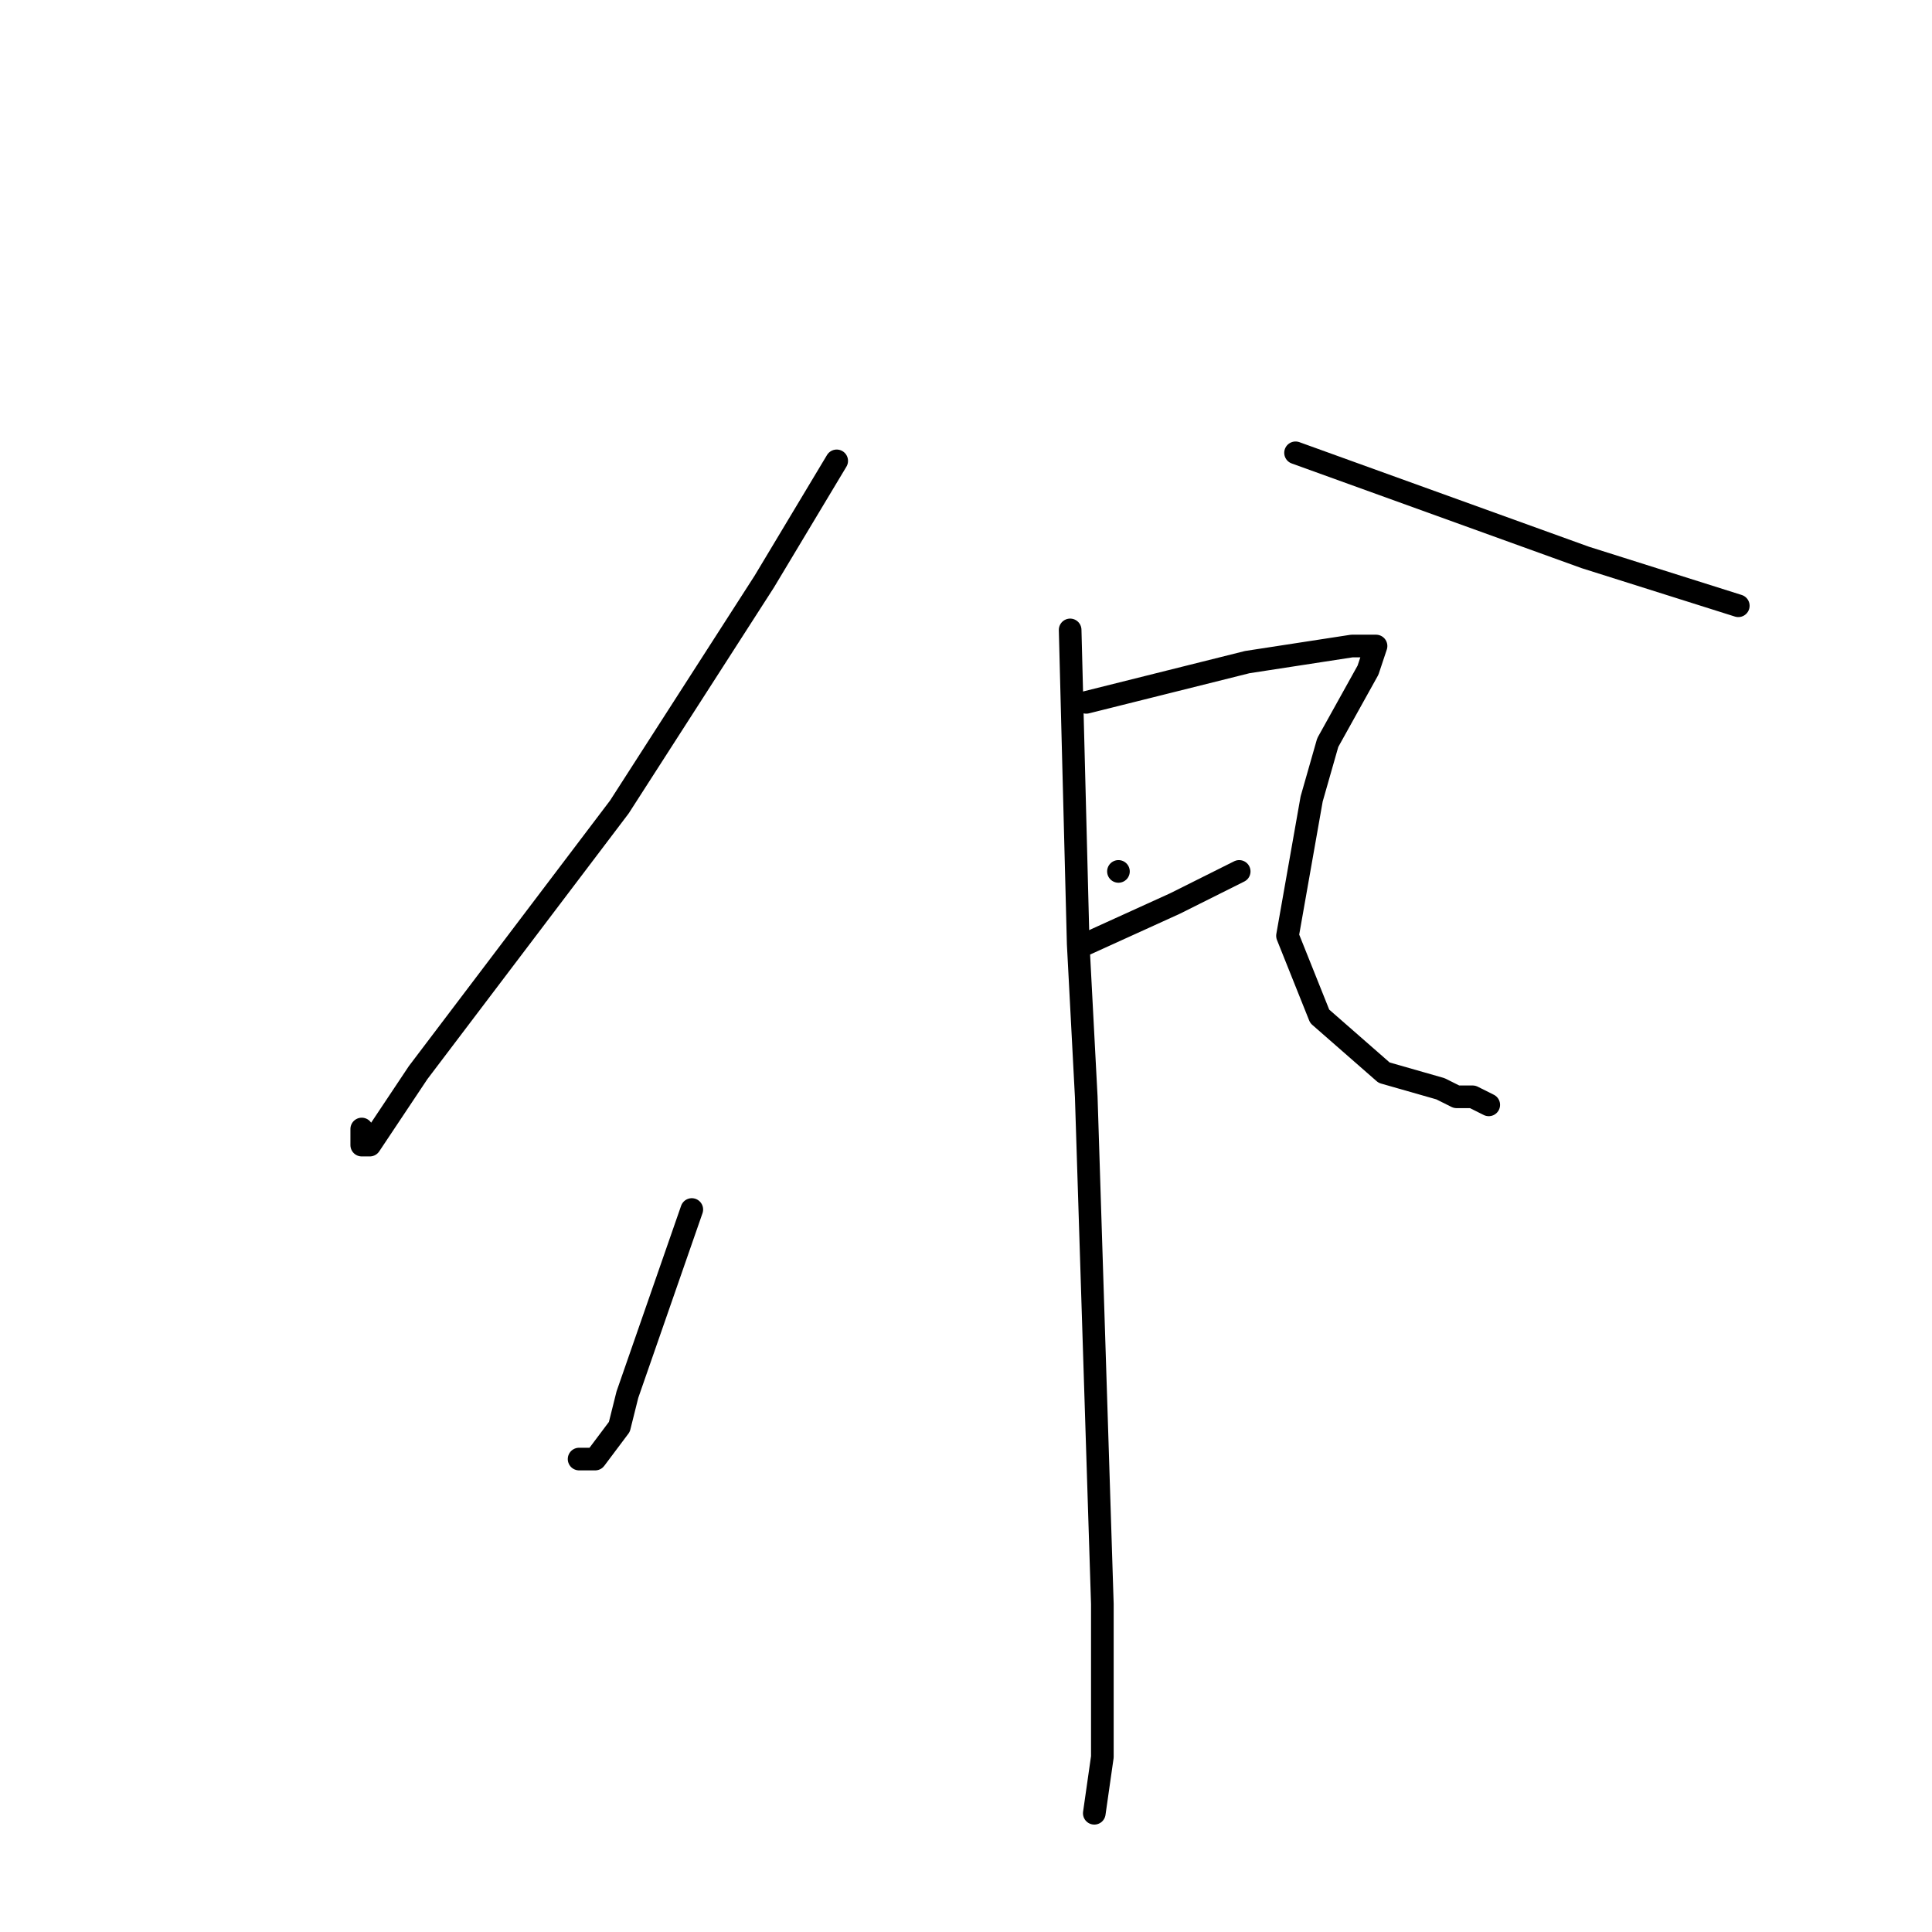 <?xml version="1.0" standalone="no"?>
    <svg width="256" height="256" xmlns="http://www.w3.org/2000/svg" version="1.1">
    <polyline stroke="black" stroke-width="3" stroke-linecap="round" fill="transparent" stroke-linejoin="round" points="110.867 61.067 101.267 77.067 82.067 106.933 55.4 142.133 49 151.733 47.933 151.733 47.933 149.6 47.933 149.6 " />
        <polyline stroke="black" stroke-width="3" stroke-linecap="round" fill="transparent" stroke-linejoin="round" points="171.667 60 210.067 73.867 230.333 80.267 230.333 80.267 " />
        <polyline stroke="black" stroke-width="3" stroke-linecap="round" fill="transparent" stroke-linejoin="round" points="91.667 160.267 83.133 184.8 82.067 189.067 78.867 193.333 76.733 193.333 76.733 193.333 " />
        <polyline stroke="black" stroke-width="3" stroke-linecap="round" fill="transparent" stroke-linejoin="round" points="143.933 93.067 165.267 87.733 179.133 85.6 182.333 85.6 181.267 88.8 175.933 98.4 173.8 105.867 170.6 124 174.867 134.667 183.4 142.133 190.867 144.267 193 145.333 195.133 145.333 197.267 146.4 197.267 146.4 " />
        <polyline stroke="black" stroke-width="3" stroke-linecap="round" fill="transparent" stroke-linejoin="round" points="148.2 115.467 148.2 115.467 " />
        <polyline stroke="black" stroke-width="3" stroke-linecap="round" fill="transparent" stroke-linejoin="round" points="143.933 125.067 155.667 119.733 164.2 115.467 164.2 115.467 " />
        <polyline stroke="black" stroke-width="3" stroke-linecap="round" fill="transparent" stroke-linejoin="round" points="141.8 83.467 142.867 125.067 143.933 145.333 146.067 212.533 146.067 232.8 145 240.267 145 240.267 " />
        </svg>